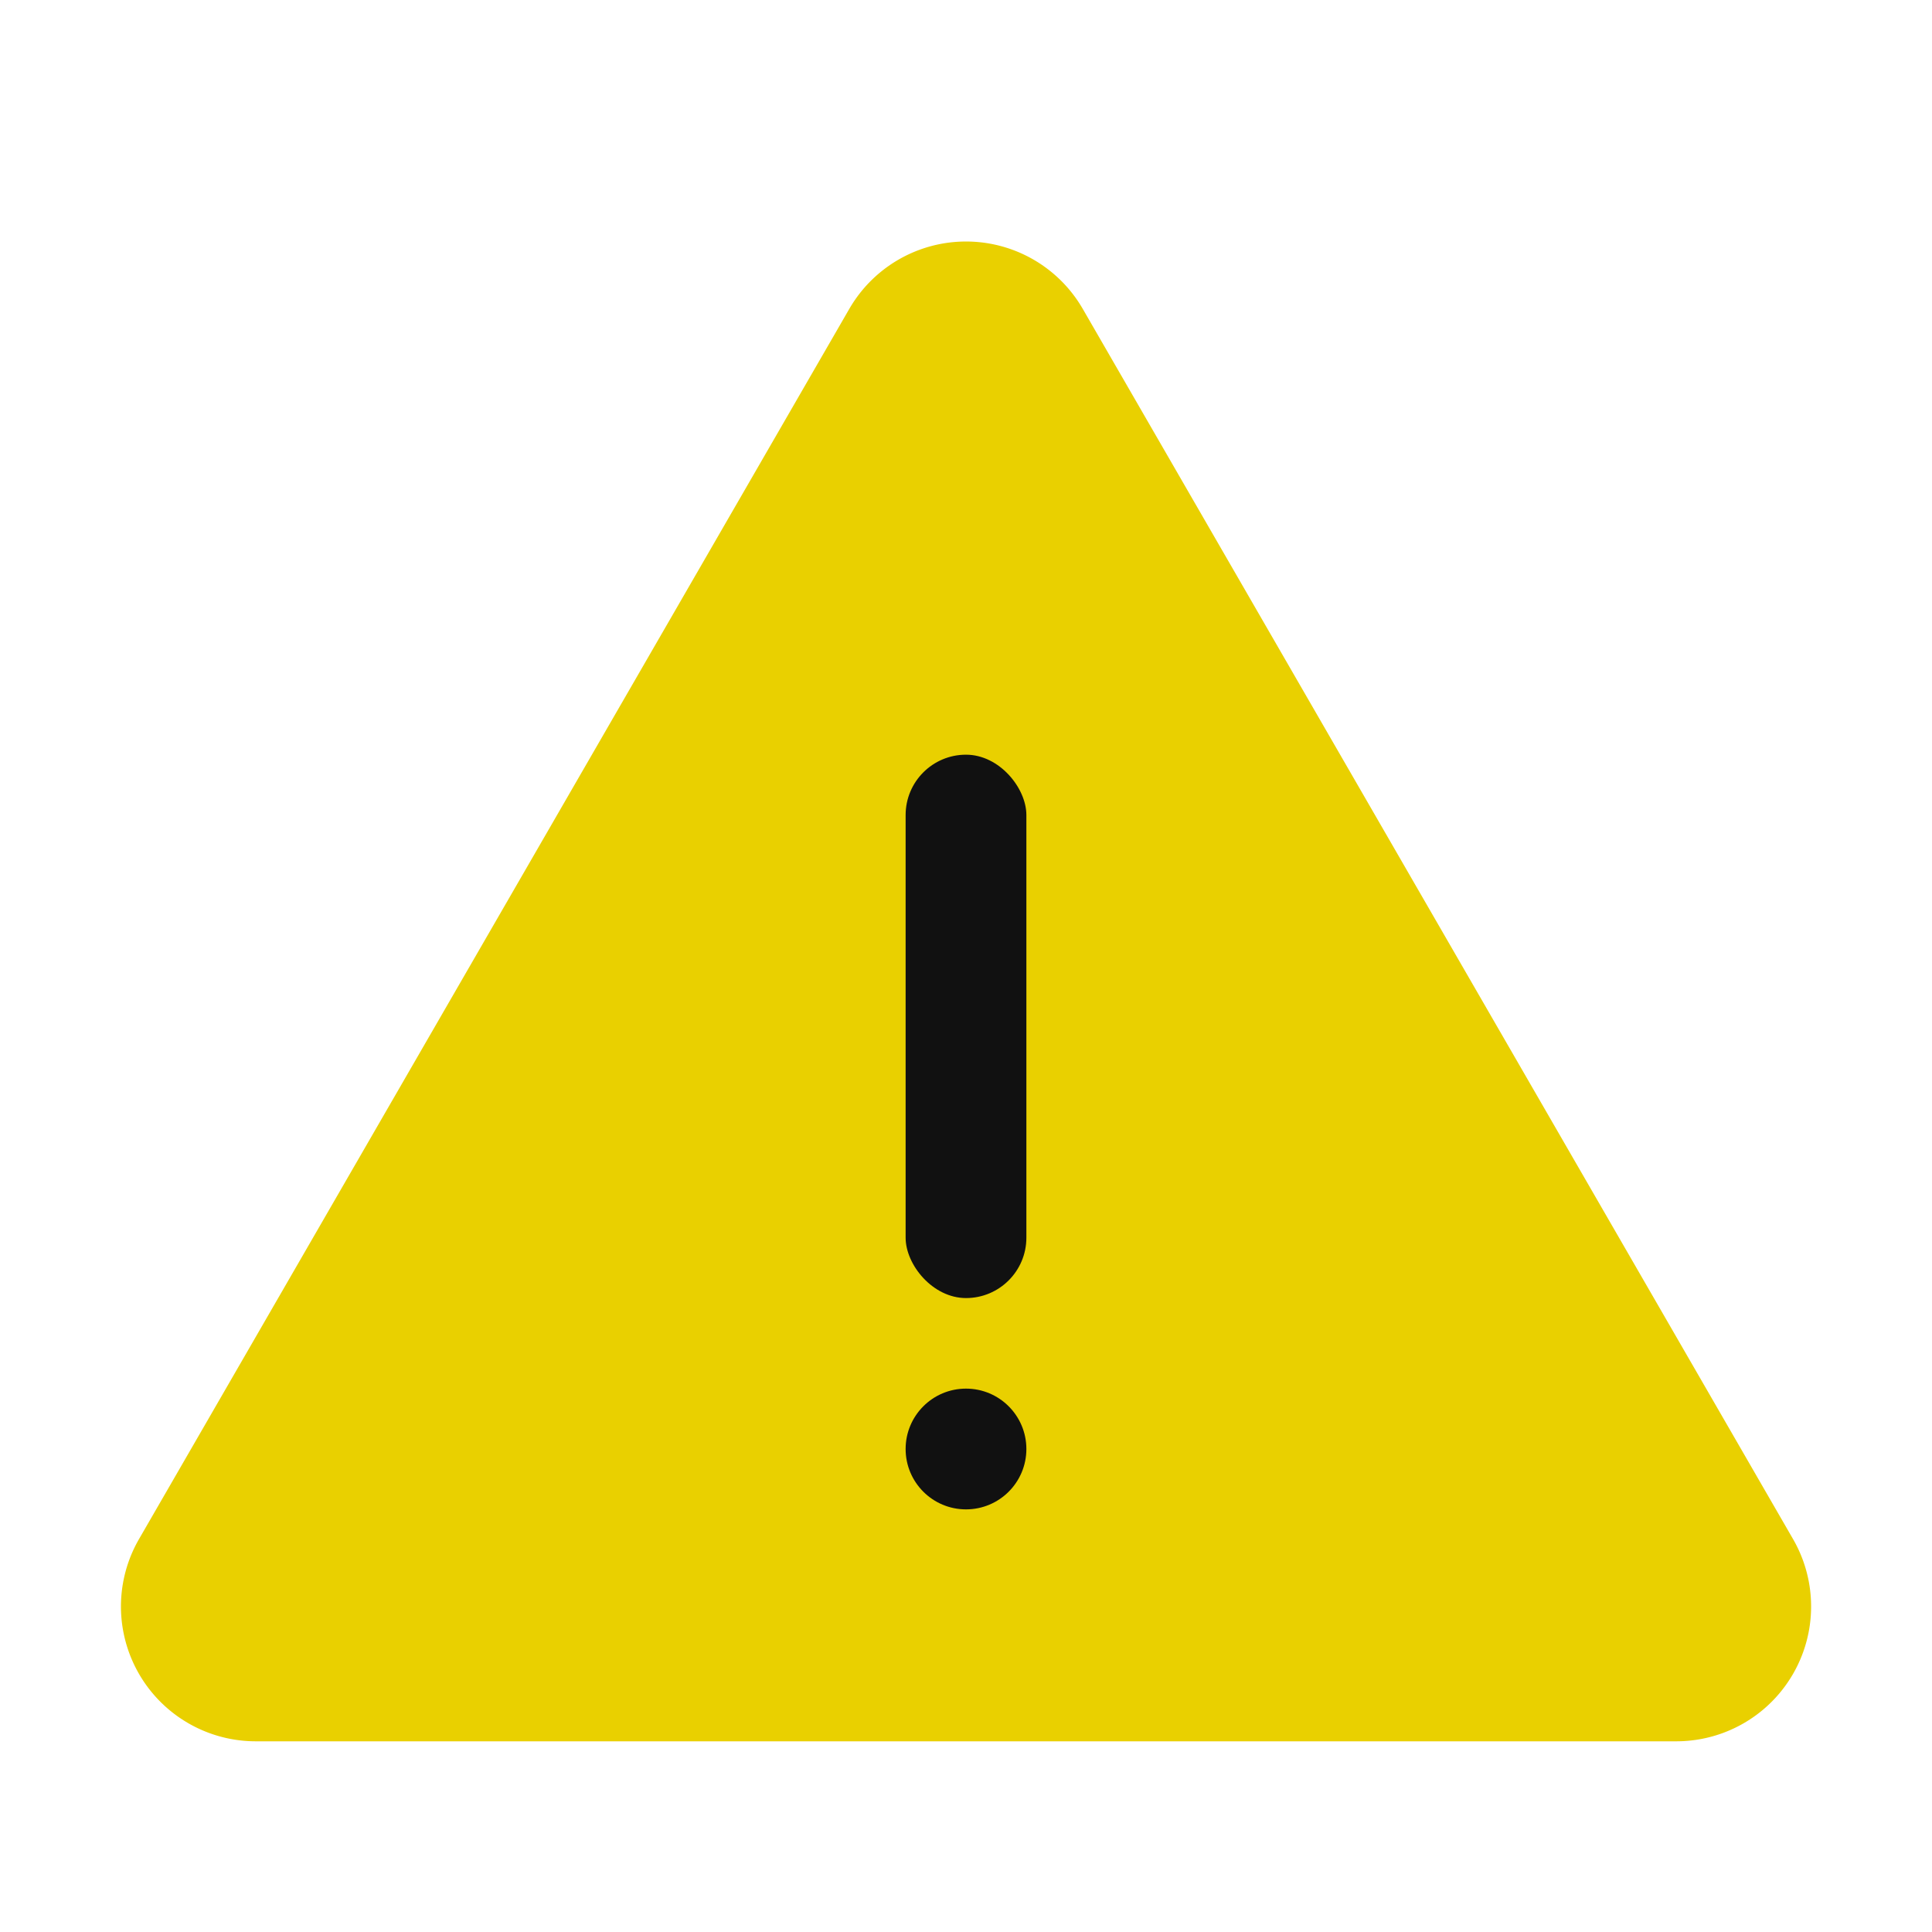 <?xml version="1.0"?>
<svg xmlns="http://www.w3.org/2000/svg" xmlns:xlink="http://www.w3.org/1999/xlink" xmlns:svgjs="http://svgjs.com/svgjs" version="1.1" width="512" height="512" x="0" y="0" viewBox="0 0 64 64" style="enable-background:new 0 0 512 512" xml:space="preserve" class=""><g><path xmlns="http://www.w3.org/2000/svg" d="m32 57.683h-23.527a4.466 4.466 0 0 1 -3.868-6.699l11.764-20.375 11.764-20.375a4.466 4.466 0 0 1 7.736 0l11.764 20.375 11.764 20.375a4.466 4.466 0 0 1 -3.868 6.699z" fill="#e9d000" data-original="#f5dc3d"/><g xmlns="http://www.w3.org/2000/svg" fill="#5f5f5f"><rect height="18" rx="2" width="4" x="30" y="25" fill="#111111" data-original="#5f5f5f" class=""/><circle cx="32" cy="48" r="2" fill="#111111" data-original="#5f5f5f" class=""/></g></g></svg>
